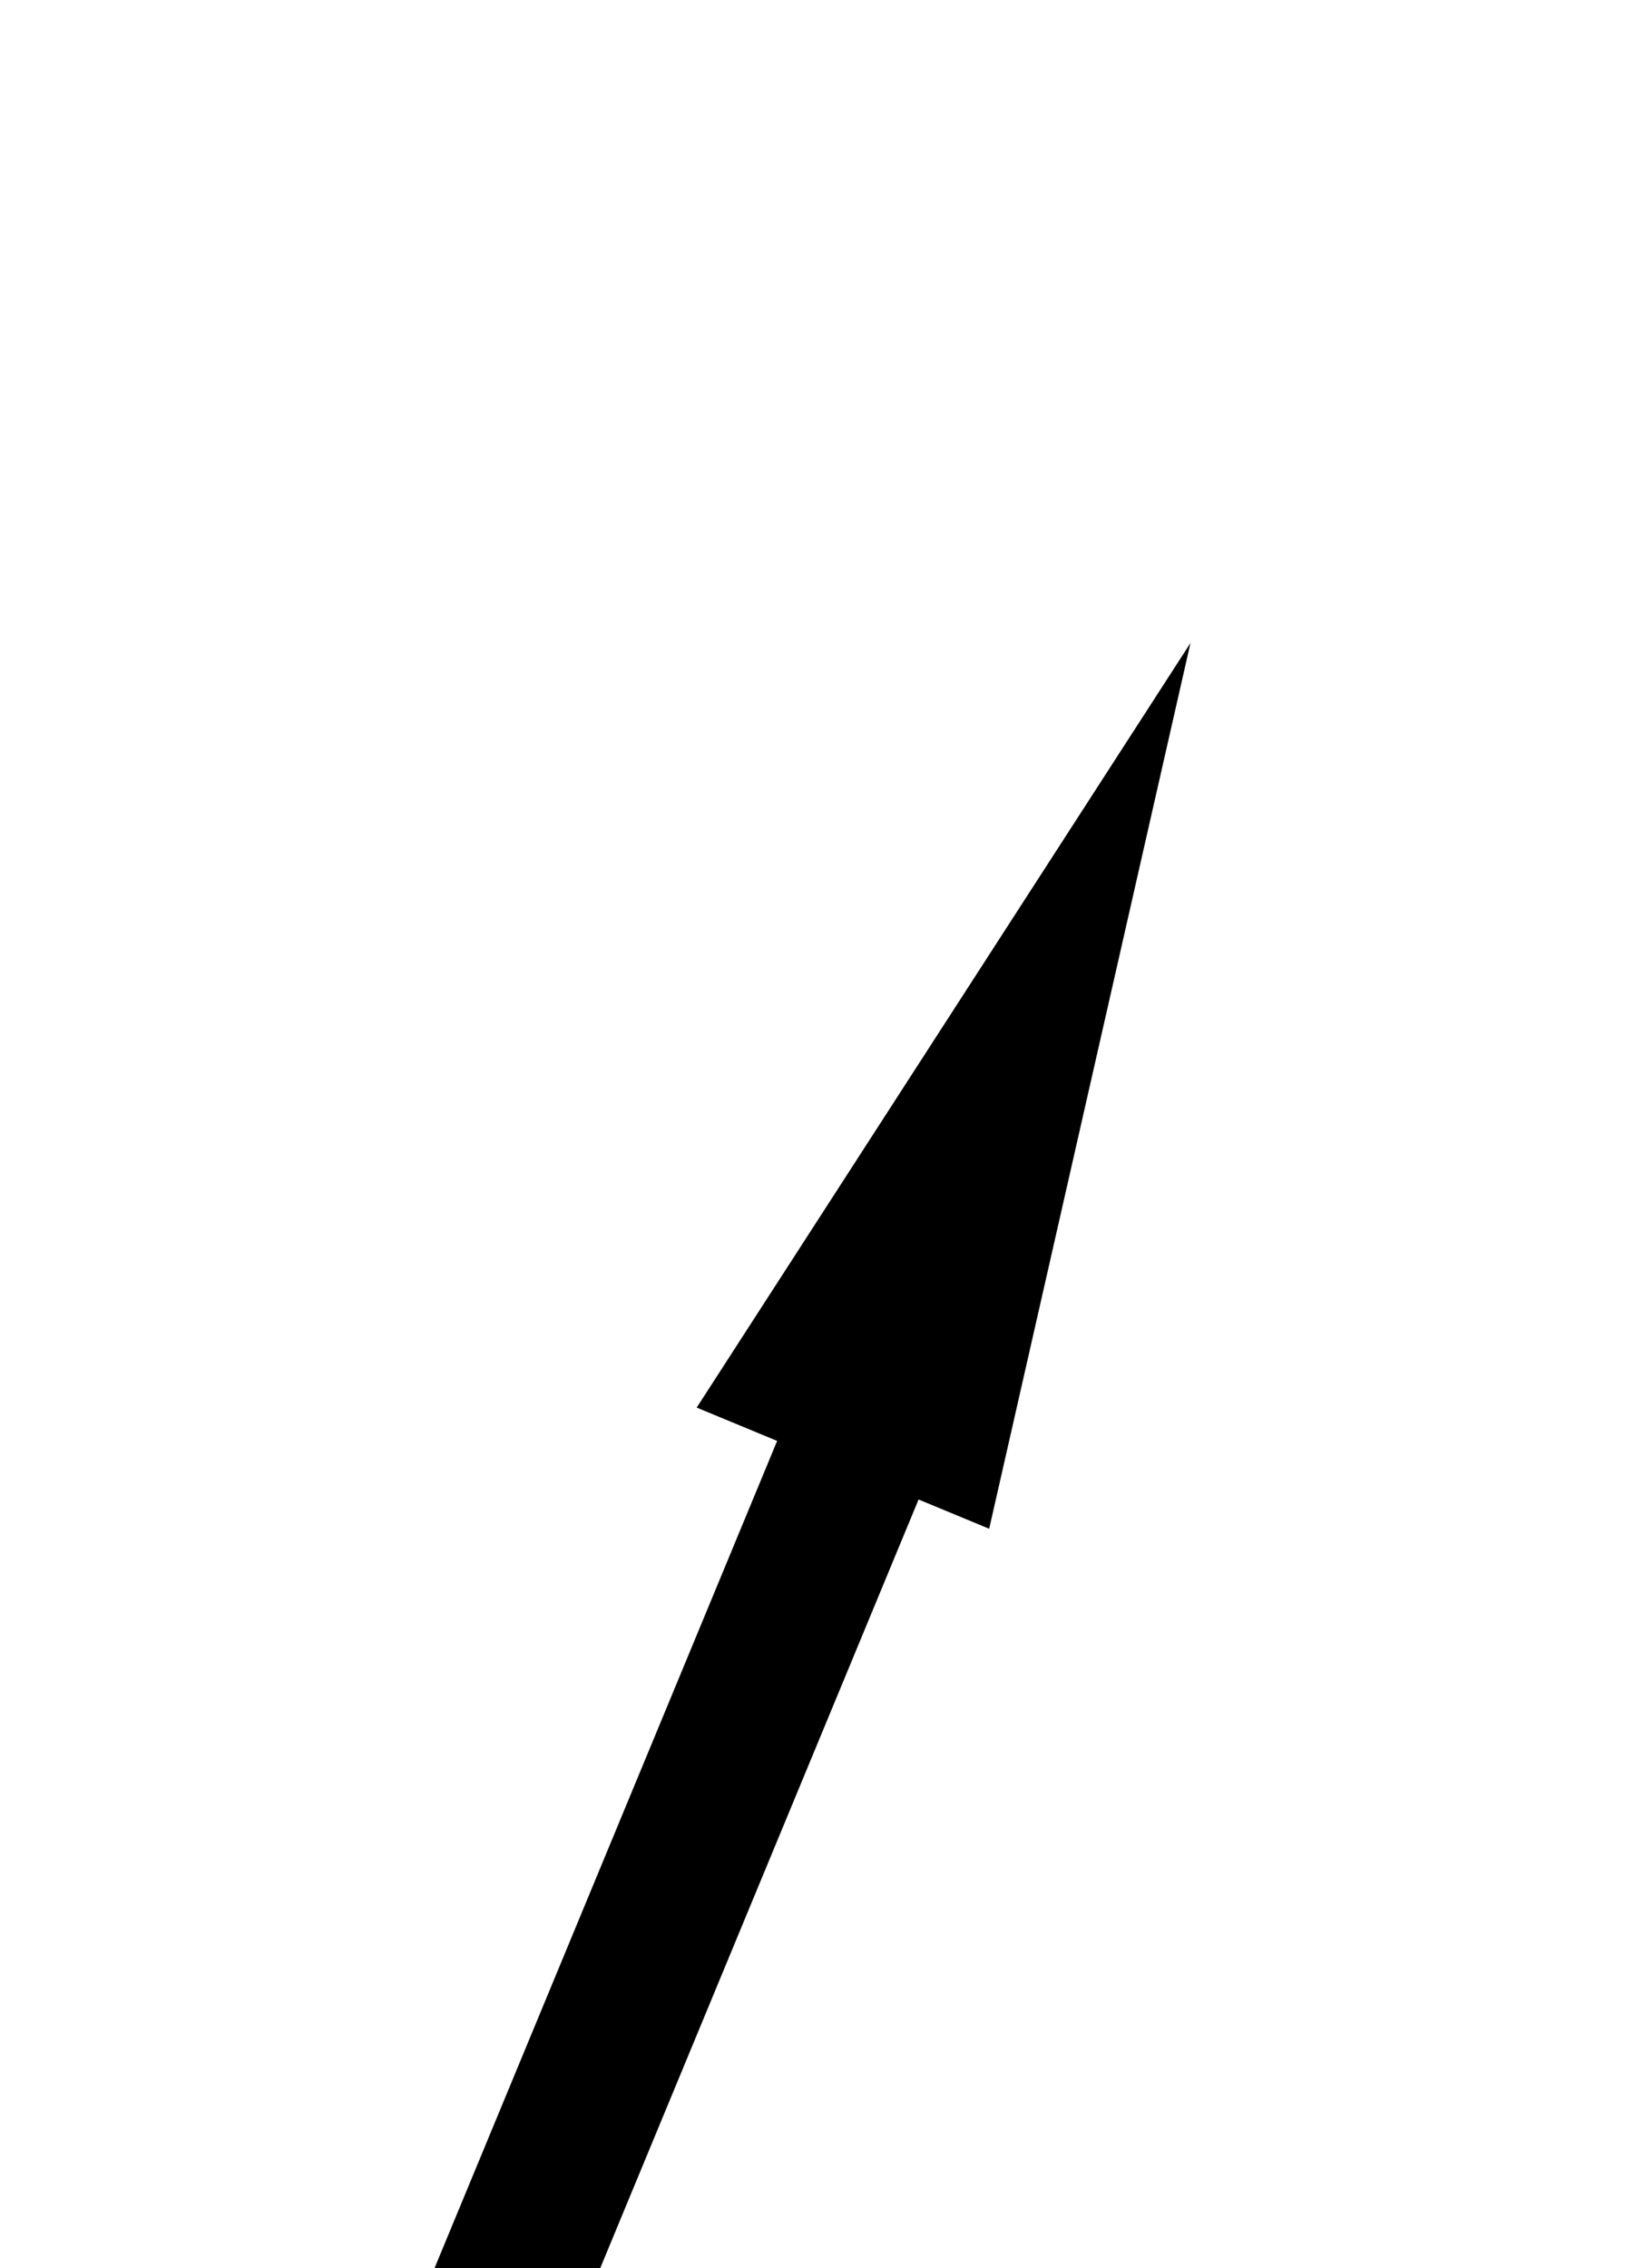 <?xml version="1.0" encoding="UTF-8" standalone="no"?>
<svg
   xmlns:dc="http://purl.org/dc/elements/1.1/"
   xmlns:cc="http://creativecommons.org/ns#"
   xmlns:rdf="http://www.w3.org/1999/02/22-rdf-syntax-ns#"
   xmlns:svg="http://www.w3.org/2000/svg"
   xmlns="http://www.w3.org/2000/svg"
   xmlns:sodipodi="http://sodipodi.sourceforge.net/DTD/sodipodi-0.dtd"
   xmlns:inkscape="http://www.inkscape.org/namespaces/inkscape"
   version="1.1"
   viewBox="0 -390 1433 2000"
   id="svg4185"
   inkscape:version="0.91 r13725"
   sodipodi:docname="circular_runout.svg"
   width="1433"
   height="2000">
  <defs
     id="defs4193" />
  <sodipodi:namedview
     pagecolor="#ffffff"
     bordercolor="#666666"
     borderopacity="1"
     objecttolerance="10"
     gridtolerance="10"
     guidetolerance="10"
     inkscape:pageopacity="0"
     inkscape:pageshadow="2"
     inkscape:window-width="1920"
     inkscape:window-height="1018"
     id="namedview4191"
     showgrid="false"
     showguides="true"
     inkscape:guide-bbox="true"
     inkscape:snap-object-midpoints="true"
     inkscape:snap-center="true"
     inkscape:snap-midpoints="true"
     inkscape:snap-smooth-nodes="true"
     inkscape:object-nodes="true"
     inkscape:snap-intersection-paths="true"
     inkscape:object-paths="true"
     inkscape:snap-page="true"
     inkscape:zoom="0.3337544"
     inkscape:cx="60.002378"
     inkscape:cy="894.69151"
     inkscape:window-x="1912"
     inkscape:window-y="-8"
     inkscape:window-maximized="1"
     inkscape:current-layer="svg4185">
    <sodipodi:guide
       position="677,1433"
       orientation="0,1"
       id="guide4737" />
    <sodipodi:guide
       position="6,0"
       orientation="0,1"
       id="guide4739" />
    <sodipodi:guide
       position="1010.829,1435.119"
       orientation="1,0"
       id="guide4741" />
    <sodipodi:guide
       position="1393.5,716.5"
       orientation="1,0"
       id="guide4743" />
    <sodipodi:guide
       position="677,1760.303"
       orientation="1,0"
       id="guide4747" />
    <sodipodi:guide
       position="1668.892,425.75"
       orientation="0,1"
       id="guide4770"
       inkscape:label=""
       inkscape:color="rgb(0,0,255)" />
    <sodipodi:guide
       position="1552.966,290.75"
       orientation="0,1"
       id="guide4772"
       inkscape:label=""
       inkscape:color="rgb(0,0,255)" />
    <sodipodi:guide
       position="1393.5,716.5"
       orientation="0,1"
       id="guide5383" />
    <sodipodi:guide
       position="318.75,1433"
       orientation="1,0"
       id="guide5387" />
    <sodipodi:guide
       position="1035.25,1074.75"
       orientation="1,0"
       id="guide5389" />
    <sodipodi:guide
       position="1197.507,1433"
       orientation="0,1"
       id="guide6073" />
    <sodipodi:guide
       position="1354,1042.373"
       orientation="1,0"
       id="guide6077" />
    <sodipodi:guide
       position="1010.829,1435.119"
       orientation="-0.924,0.383"
       id="guide6085"
       inkscape:label=""
       inkscape:color="rgb(0,0,255)" />
    <sodipodi:guide
       position="-0.029,1190.678"
       orientation="1,0"
       id="guide6096" />
    <sodipodi:guide
       position="1354,900.424"
       orientation="1,0"
       id="guide6098" />
    <sodipodi:guide
       position="677.515,1197.034"
       orientation="1,0"
       id="guide6102" />
    <sodipodi:guide
       position="1433,683.137"
       orientation="1,0"
       id="guide8182" />
    <sodipodi:guide
       position="1433,1433"
       orientation="-0.707,0.707"
       id="guide8184" />
    <sodipodi:guide
       position="-2.1545658e-005,1433"
       orientation="0.707,0.707"
       id="guide8186" />
  </sodipodi:namedview>
  <path
     sodipodi:nodetypes="cccccccc"
     inkscape:connector-curvature="0"
     id="path6680"
     d="M 1049.814,177 614.372,851.197 685.319,880.584 383.186,1610 l 146.123,0 280.734,-677.753 62.263,25.79 z"
     style="opacity:1;fill:#000000;fill-opacity:1;fill-rule:nonzero;stroke:none;stroke-width:9.921;stroke-linecap:round;stroke-linejoin:miter;stroke-miterlimit:4;stroke-dasharray:none;stroke-dashoffset:0;stroke-opacity:1" />
</svg>
